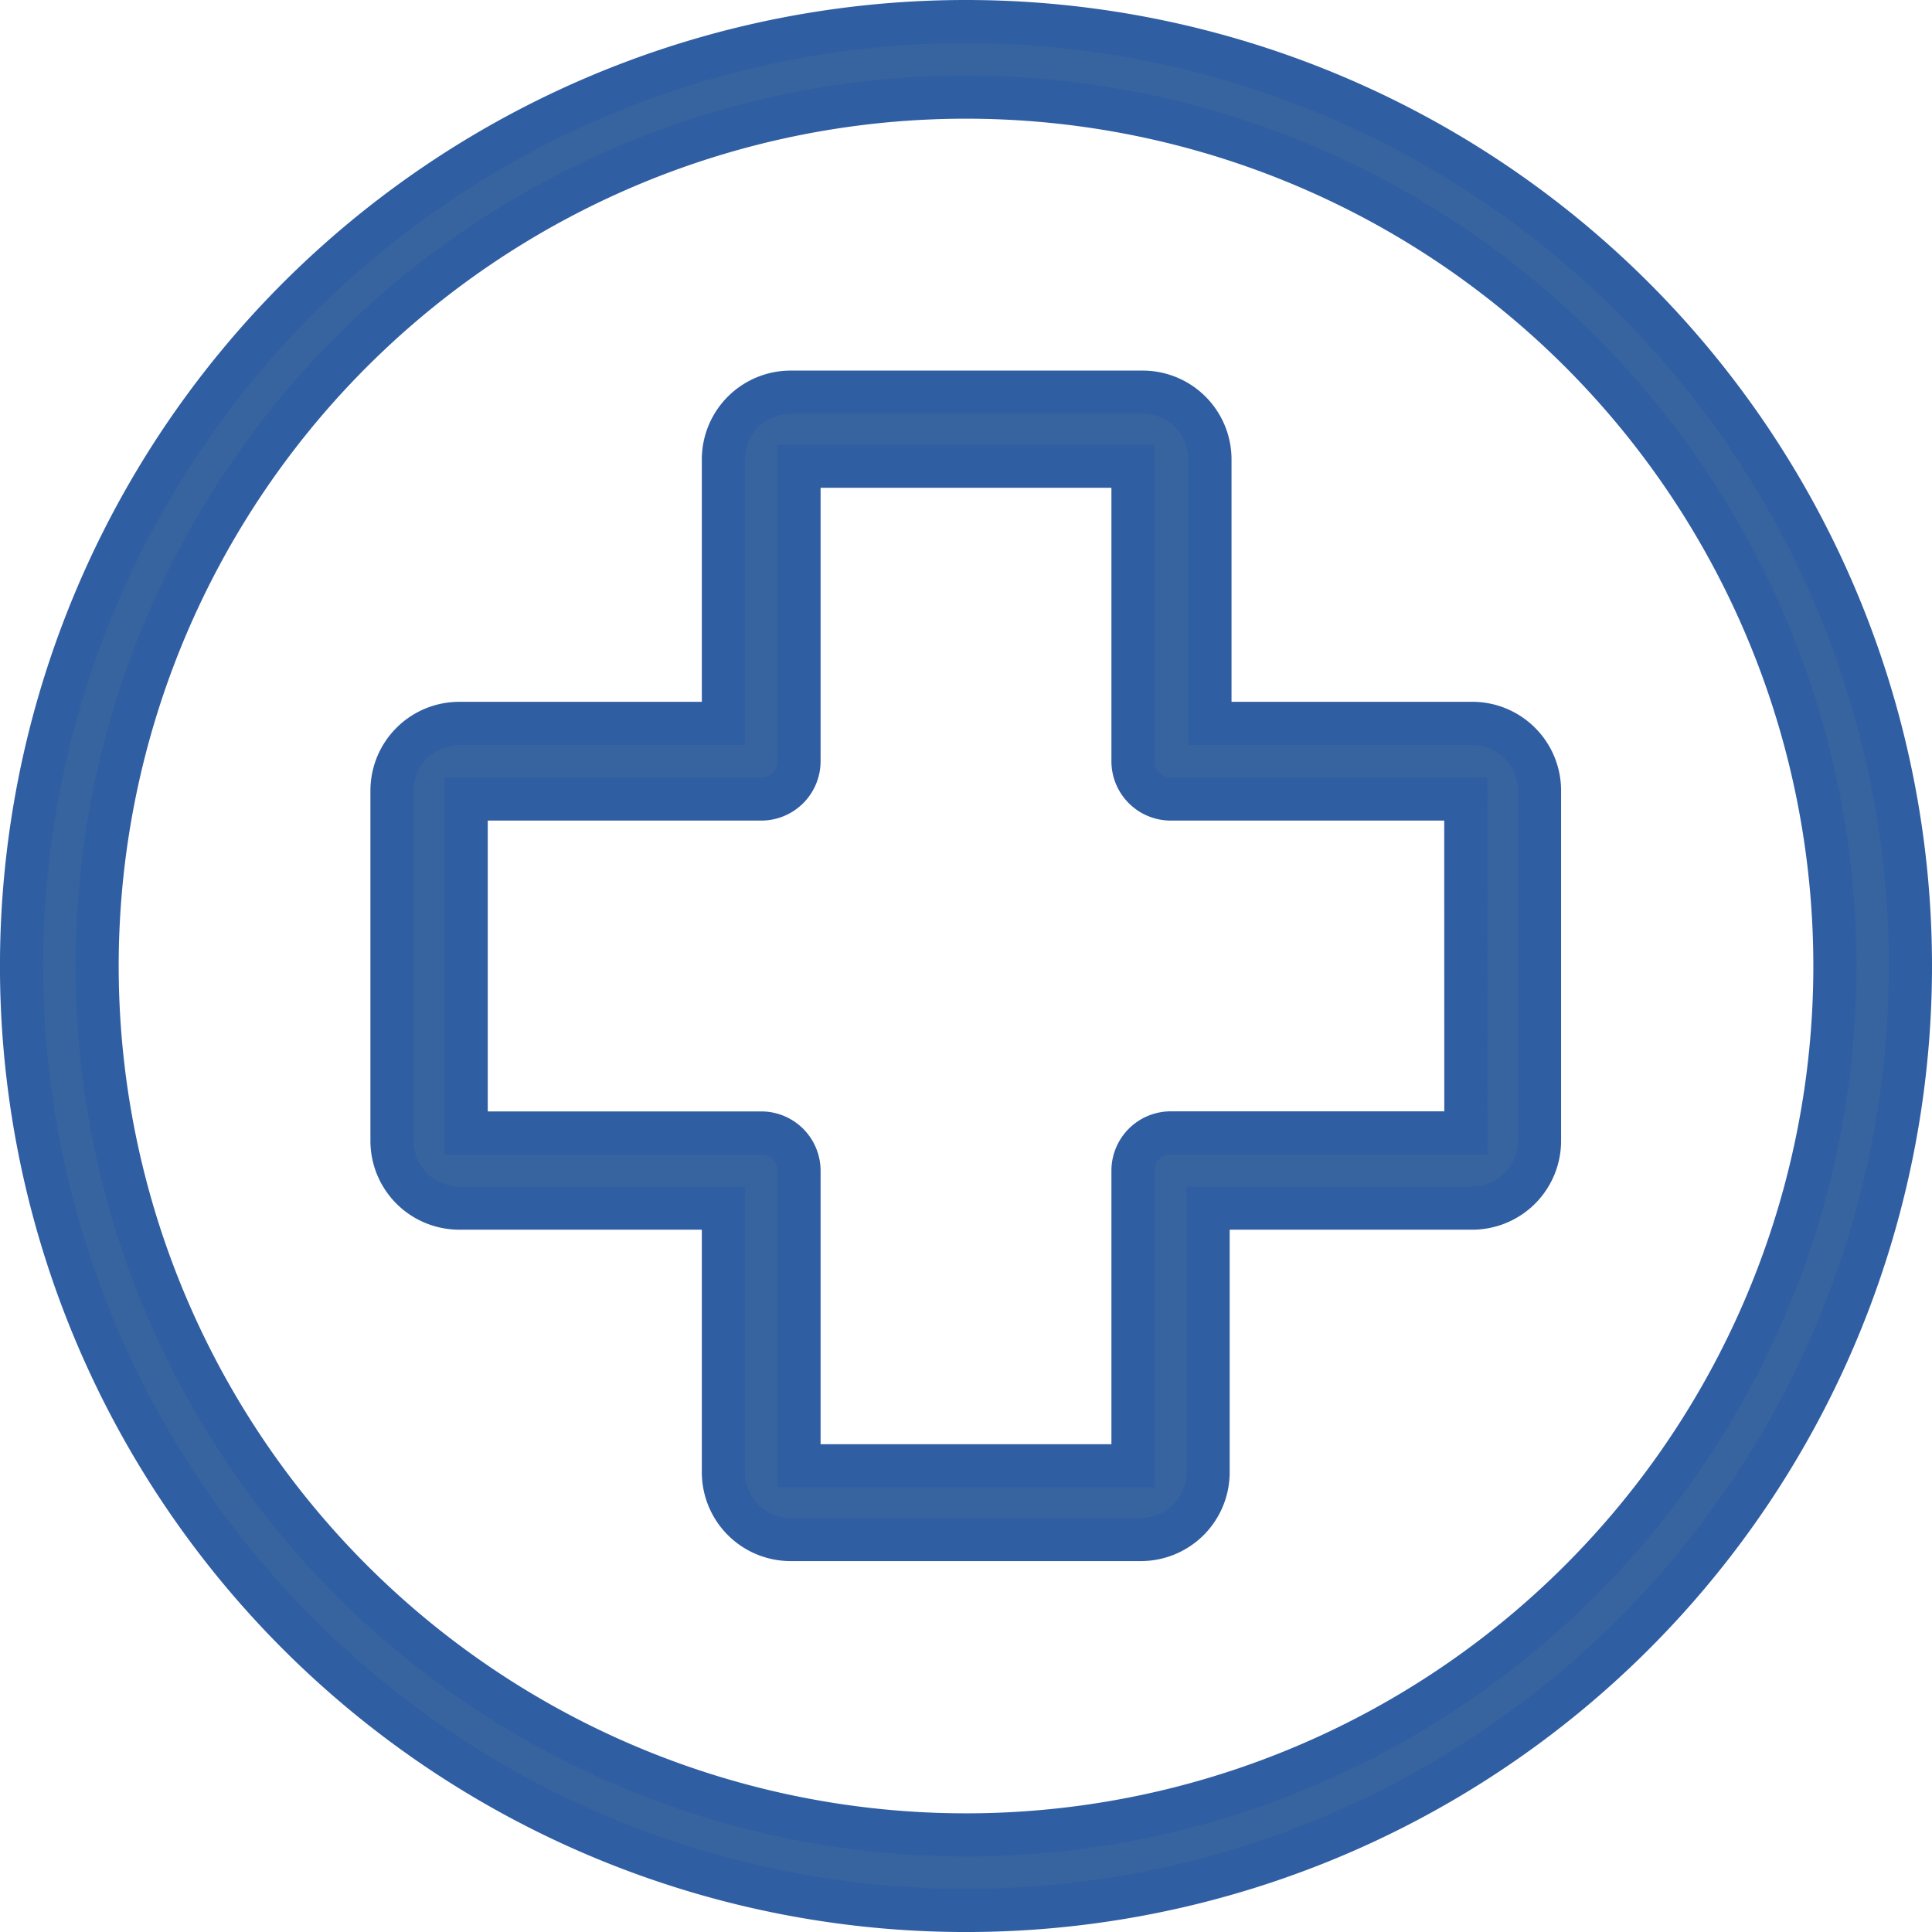 <svg xmlns="http://www.w3.org/2000/svg" width="67.193" height="67.193" viewBox="0 0 67.193 67.193">
  <defs>
    <style>
      .cls-1 {
        fill: #37639e;
        stroke: #305ea3;
        stroke-width: 1.5px;
      }
    </style>
  </defs>
  <g id="Grupo_4211" data-name="Grupo 4211" transform="translate(0.75 0.75)">
    <g id="Grupo_4212" data-name="Grupo 4212" transform="translate(12.889 12.889)">
      <g id="Grupo_4211-2" data-name="Grupo 4211">
        <path id="Caminho_1612" data-name="Caminho 1612" class="cls-1" d="M116.122,90h-9.2v-9.2A2.339,2.339,0,0,0,104.6,78.48H92.328A2.339,2.339,0,0,0,90,80.806V90h-9.2a2.339,2.339,0,0,0-2.326,2.326v12.206a2.339,2.339,0,0,0,2.326,2.326H90v9.2a2.339,2.339,0,0,0,2.326,2.326h12.206a2.339,2.339,0,0,0,2.326-2.326v-9.2h9.2a2.339,2.339,0,0,0,2.326-2.326V92.328A2.339,2.339,0,0,0,116.122,90Zm-.3,14.242H105.559a1.314,1.314,0,0,0-1.314,1.314V115.82H92.63V105.559a1.314,1.314,0,0,0-1.314-1.314H81.055V92.63H91.316a1.314,1.314,0,0,0,1.314-1.314V81.055h11.615V91.316a1.314,1.314,0,0,0,1.314,1.314H115.82Z" transform="translate(-78.48 -78.48)"/>
      </g>
    </g>
    <g id="Grupo_4214" data-name="Grupo 4214">
      <g id="Grupo_4213" data-name="Grupo 4213">
        <path id="Caminho_1613" data-name="Caminho 1613" class="cls-1" d="M32.847,0A32.847,32.847,0,1,0,65.693,32.847,32.847,32.847,0,0,0,32.847,0Zm0,63.066A30.219,30.219,0,1,1,63.066,32.847,30.219,30.219,0,0,1,32.847,63.066Z"/>
      </g>
    </g>
  </g>
</svg>
